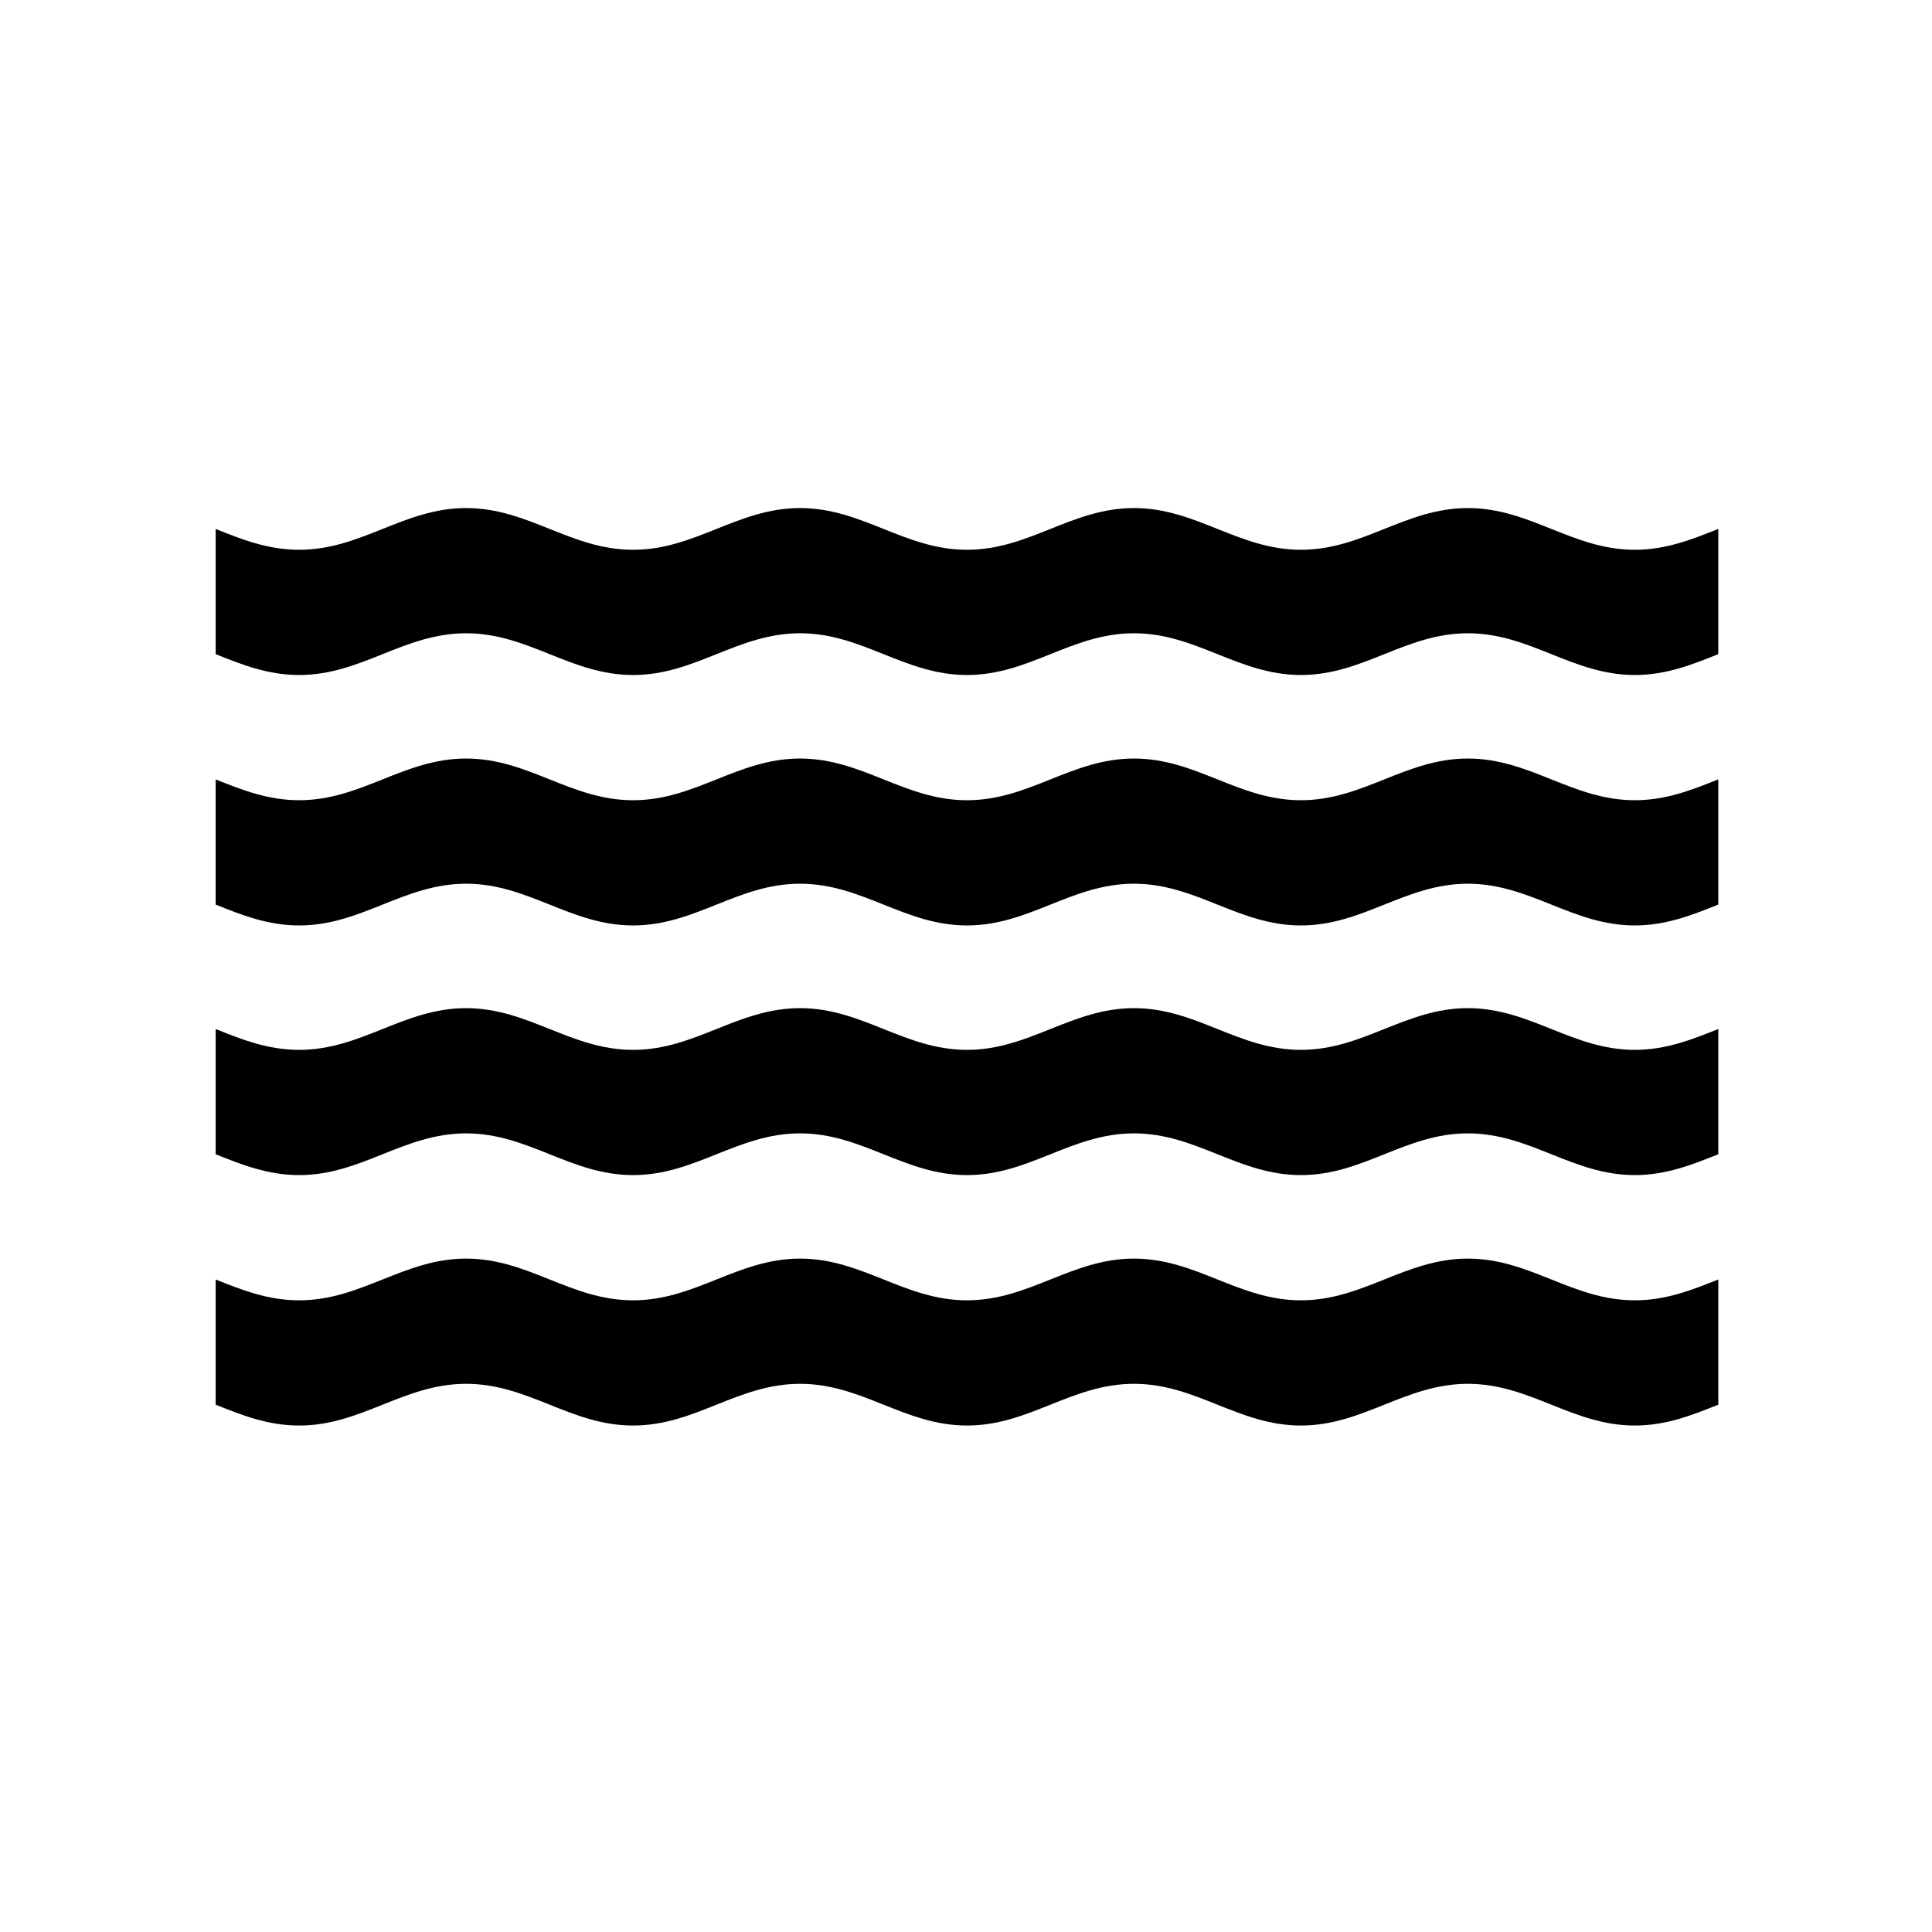 <?xml version="1.0" encoding="UTF-8" standalone="no"?>
<!-- Created with Inkscape (http://www.inkscape.org/) -->

<svg
   xmlns:dc="http://purl.org/dc/elements/1.1/"
   xmlns:cc="http://creativecommons.org/ns#"
   xmlns:rdf="http://www.w3.org/1999/02/22-rdf-syntax-ns#"
   xmlns:svg="http://www.w3.org/2000/svg"
   xmlns="http://www.w3.org/2000/svg"
   xmlns:sodipodi="http://sodipodi.sourceforge.net/DTD/sodipodi-0.dtd"
   xmlns:inkscape="http://www.inkscape.org/namespaces/inkscape"
   width="18px"
   height="18px"
   viewBox="0 0 18 18"
   version="1.1"
   id="SVGRoot"
   inkscape:version="0.92.3 (2405546, 2018-03-11)"
   sodipodi:docname="hydro_gen.svg">
  <sodipodi:namedview
     id="base"
     pagecolor="#ffffff"
     bordercolor="#666666"
     borderopacity="1.0"
     inkscape:pageopacity="0.0"
     inkscape:pageshadow="2"
     inkscape:zoom="20.11326"
     inkscape:cx="-12.837185"
     inkscape:cy="9.0120868"
     inkscape:document-units="px"
     inkscape:current-layer="layer1"
     showgrid="true"
     inkscape:window-width="1920"
     inkscape:window-height="1017"
     inkscape:window-x="-8"
     inkscape:window-y="-8"
     inkscape:window-maximized="1"
     inkscape:grid-bbox="true">
    <inkscape:grid
       type="xygrid"
       id="grid4146" />
  </sodipodi:namedview>
  <defs
     id="defs4130" />
  <g
     id="layer1"
     inkscape:groupmode="layer"
     inkscape:label="Layer 1">
    <g
       transform="matrix(0.14,0,0,0.14,2.009,2.603)"
       id="g108">
      <path
         inkscape:connector-curvature="0"
         id="path84"
         d="m 100,66.552 c -1.736,0.694 -3.473,1.389 -5.557,1.389 -4.166,0 -6.943,-2.776 -11.11,-2.776 -4.166,0 -6.944,2.776 -11.11,2.776 -4.166,0 -6.945,-2.776 -11.111,-2.776 -4.166,0 -6.943,2.776 -11.11,2.776 -4.167,0 -6.944,-2.776 -11.111,-2.776 -4.167,0 -6.944,2.776 -11.111,2.776 -4.167,0 -6.944,-2.776 -11.111,-2.776 -4.167,0 -6.944,2.776 -11.111,2.776 -2.083,0 -3.819,-0.69 -5.556,-1.386 v 8.333 c 1.736,0.694 3.472,1.386 5.556,1.386 4.167,0 6.944,-2.776 11.111,-2.776 4.167,0 6.945,2.776 11.111,2.776 4.166,0 6.944,-2.776 11.111,-2.776 4.167,0 6.945,2.776 11.111,2.776 4.167,0 6.944,-2.776 11.11,-2.776 4.166,0 6.945,2.776 11.111,2.776 4.166,0 6.944,-2.776 11.11,-2.776 4.167,0 6.944,2.776 11.11,2.776 2.084,0 3.82,-0.693 5.557,-1.389 z" />
      <path
         inkscape:connector-curvature="0"
         id="path86"
         d="m 100,49.885 c -1.736,0.694 -3.473,1.389 -5.557,1.389 -4.166,0 -6.943,-2.776 -11.11,-2.776 -4.166,0 -6.944,2.776 -11.11,2.776 -4.166,0 -6.945,-2.776 -11.111,-2.776 -4.166,0 -6.943,2.776 -11.11,2.776 -4.167,0 -6.944,-2.776 -11.111,-2.776 -4.167,0 -6.944,2.776 -11.111,2.776 -4.167,0 -6.944,-2.776 -11.111,-2.776 -4.167,0 -6.944,2.776 -11.111,2.776 -2.083,0 -3.819,-0.69 -5.556,-1.386 v 8.333 c 1.736,0.694 3.472,1.387 5.556,1.387 4.167,0 6.944,-2.777 11.111,-2.777 4.167,0 6.945,2.777 11.111,2.777 4.166,0 6.944,-2.777 11.111,-2.777 4.167,0 6.945,2.777 11.111,2.777 4.167,0 6.944,-2.777 11.11,-2.777 4.166,0 6.945,2.777 11.111,2.777 4.166,0 6.944,-2.777 11.11,-2.777 4.167,0 6.944,2.777 11.11,2.777 2.084,0 3.82,-0.693 5.557,-1.389 z" />
      <path
         inkscape:connector-curvature="0"
         id="path88"
         d="m 100,33.272 c -1.736,0.695 -3.473,1.389 -5.557,1.389 -4.166,0 -6.943,-2.775 -11.11,-2.775 -4.166,0 -6.944,2.775 -11.11,2.775 -4.166,0 -6.945,-2.775 -11.111,-2.775 -4.166,0 -6.943,2.775 -11.11,2.775 -4.167,0 -6.944,-2.775 -11.111,-2.775 -4.167,0 -6.944,2.775 -11.111,2.775 -4.167,0 -6.944,-2.775 -11.111,-2.775 -4.167,0 -6.945,2.774 -11.112,2.774 -2.083,0 -3.819,-0.689 -5.556,-1.385 v 8.332 c 1.736,0.695 3.472,1.387 5.556,1.387 4.167,0 6.944,-2.777 11.111,-2.777 4.167,0 6.945,2.777 11.111,2.777 4.166,0 6.944,-2.777 11.111,-2.777 4.167,0 6.945,2.777 11.111,2.777 4.167,0 6.944,-2.777 11.11,-2.777 4.166,0 6.945,2.777 11.111,2.777 4.166,0 6.944,-2.777 11.11,-2.777 4.167,0 6.944,2.777 11.11,2.777 2.084,0 3.82,-0.693 5.557,-1.389 v -8.333 z" />
      <path
         inkscape:connector-curvature="0"
         id="path90"
         d="m 100,16.605 c -1.736,0.694 -3.473,1.389 -5.557,1.389 -4.166,0 -6.943,-2.776 -11.11,-2.776 -4.166,0 -6.944,2.776 -11.11,2.776 -4.166,0 -6.945,-2.776 -11.111,-2.776 -4.166,0 -6.943,2.776 -11.11,2.776 -4.167,0 -6.944,-2.776 -11.111,-2.776 -4.167,0 -6.944,2.776 -11.111,2.776 -4.167,0 -6.944,-2.776 -11.111,-2.776 -4.167,0 -6.944,2.776 -11.111,2.776 -2.083,0 -3.819,-0.69 -5.556,-1.386 v 8.333 c 1.736,0.694 3.472,1.387 5.556,1.387 4.167,0 6.944,-2.778 11.111,-2.778 4.167,0 6.945,2.778 11.111,2.778 4.166,0 6.944,-2.778 11.111,-2.778 4.167,0 6.945,2.778 11.111,2.778 4.167,0 6.944,-2.778 11.11,-2.778 4.166,0 6.945,2.778 11.111,2.778 4.166,0 6.944,-2.778 11.11,-2.778 4.167,0 6.944,2.778 11.11,2.778 2.084,0 3.82,-0.693 5.557,-1.389 z" />
    </g>
  </g>
</svg>

